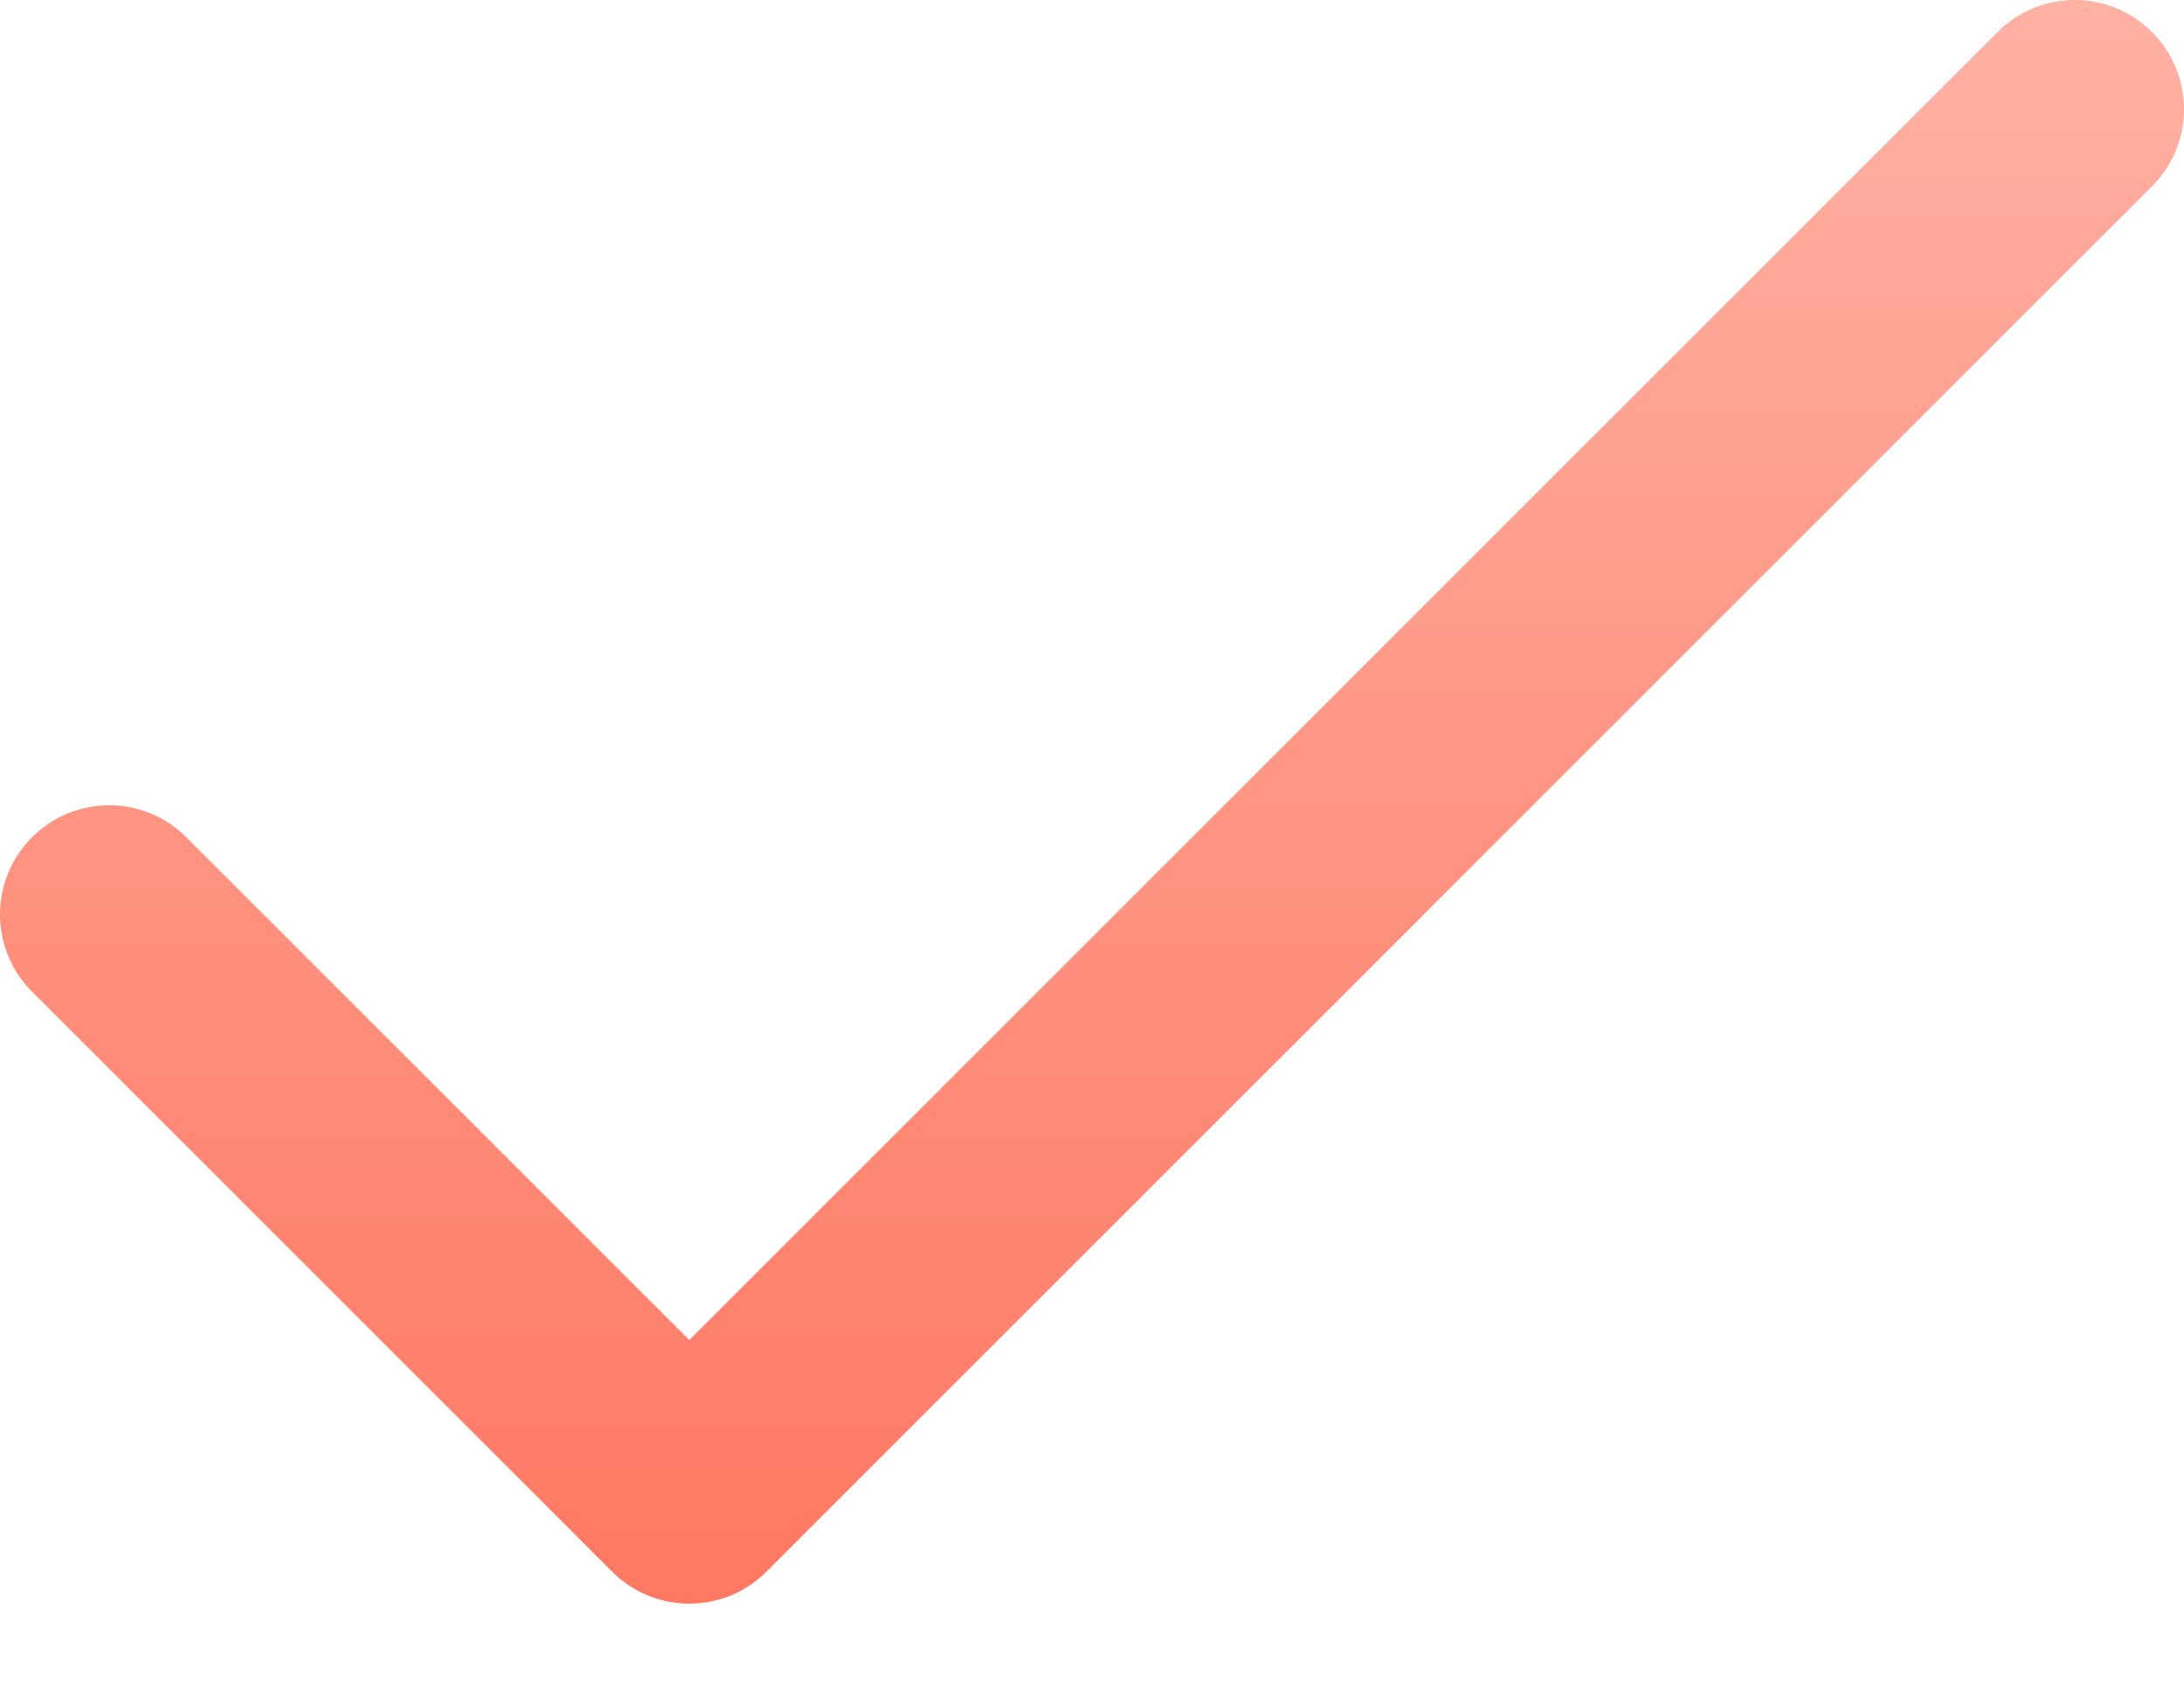 <svg width="18" height="14" viewBox="0 0 18 14" fill="none" xmlns="http://www.w3.org/2000/svg">
<path d="M17.736 0.264C17.385 -0.088 16.815 -0.088 16.464 0.264L5.681 11.046L1.536 6.902C1.185 6.55 0.615 6.55 0.264 6.902C-0.088 7.253 -0.088 7.823 0.264 8.174L5.045 12.955C5.396 13.307 5.966 13.307 6.317 12.955L17.736 1.536C18.088 1.185 18.088 0.615 17.736 0.264Z" fill="url(#paint0_linear)"/>
<defs>
<linearGradient id="paint0_linear" x1="9" y1="0" x2="9" y2="13.219" gradientUnits="userSpaceOnUse">
<stop stop-color="#FFB1A4"/>
<stop offset="1" stop-color="#FF7862"/>
</linearGradient>
</defs>
</svg>
